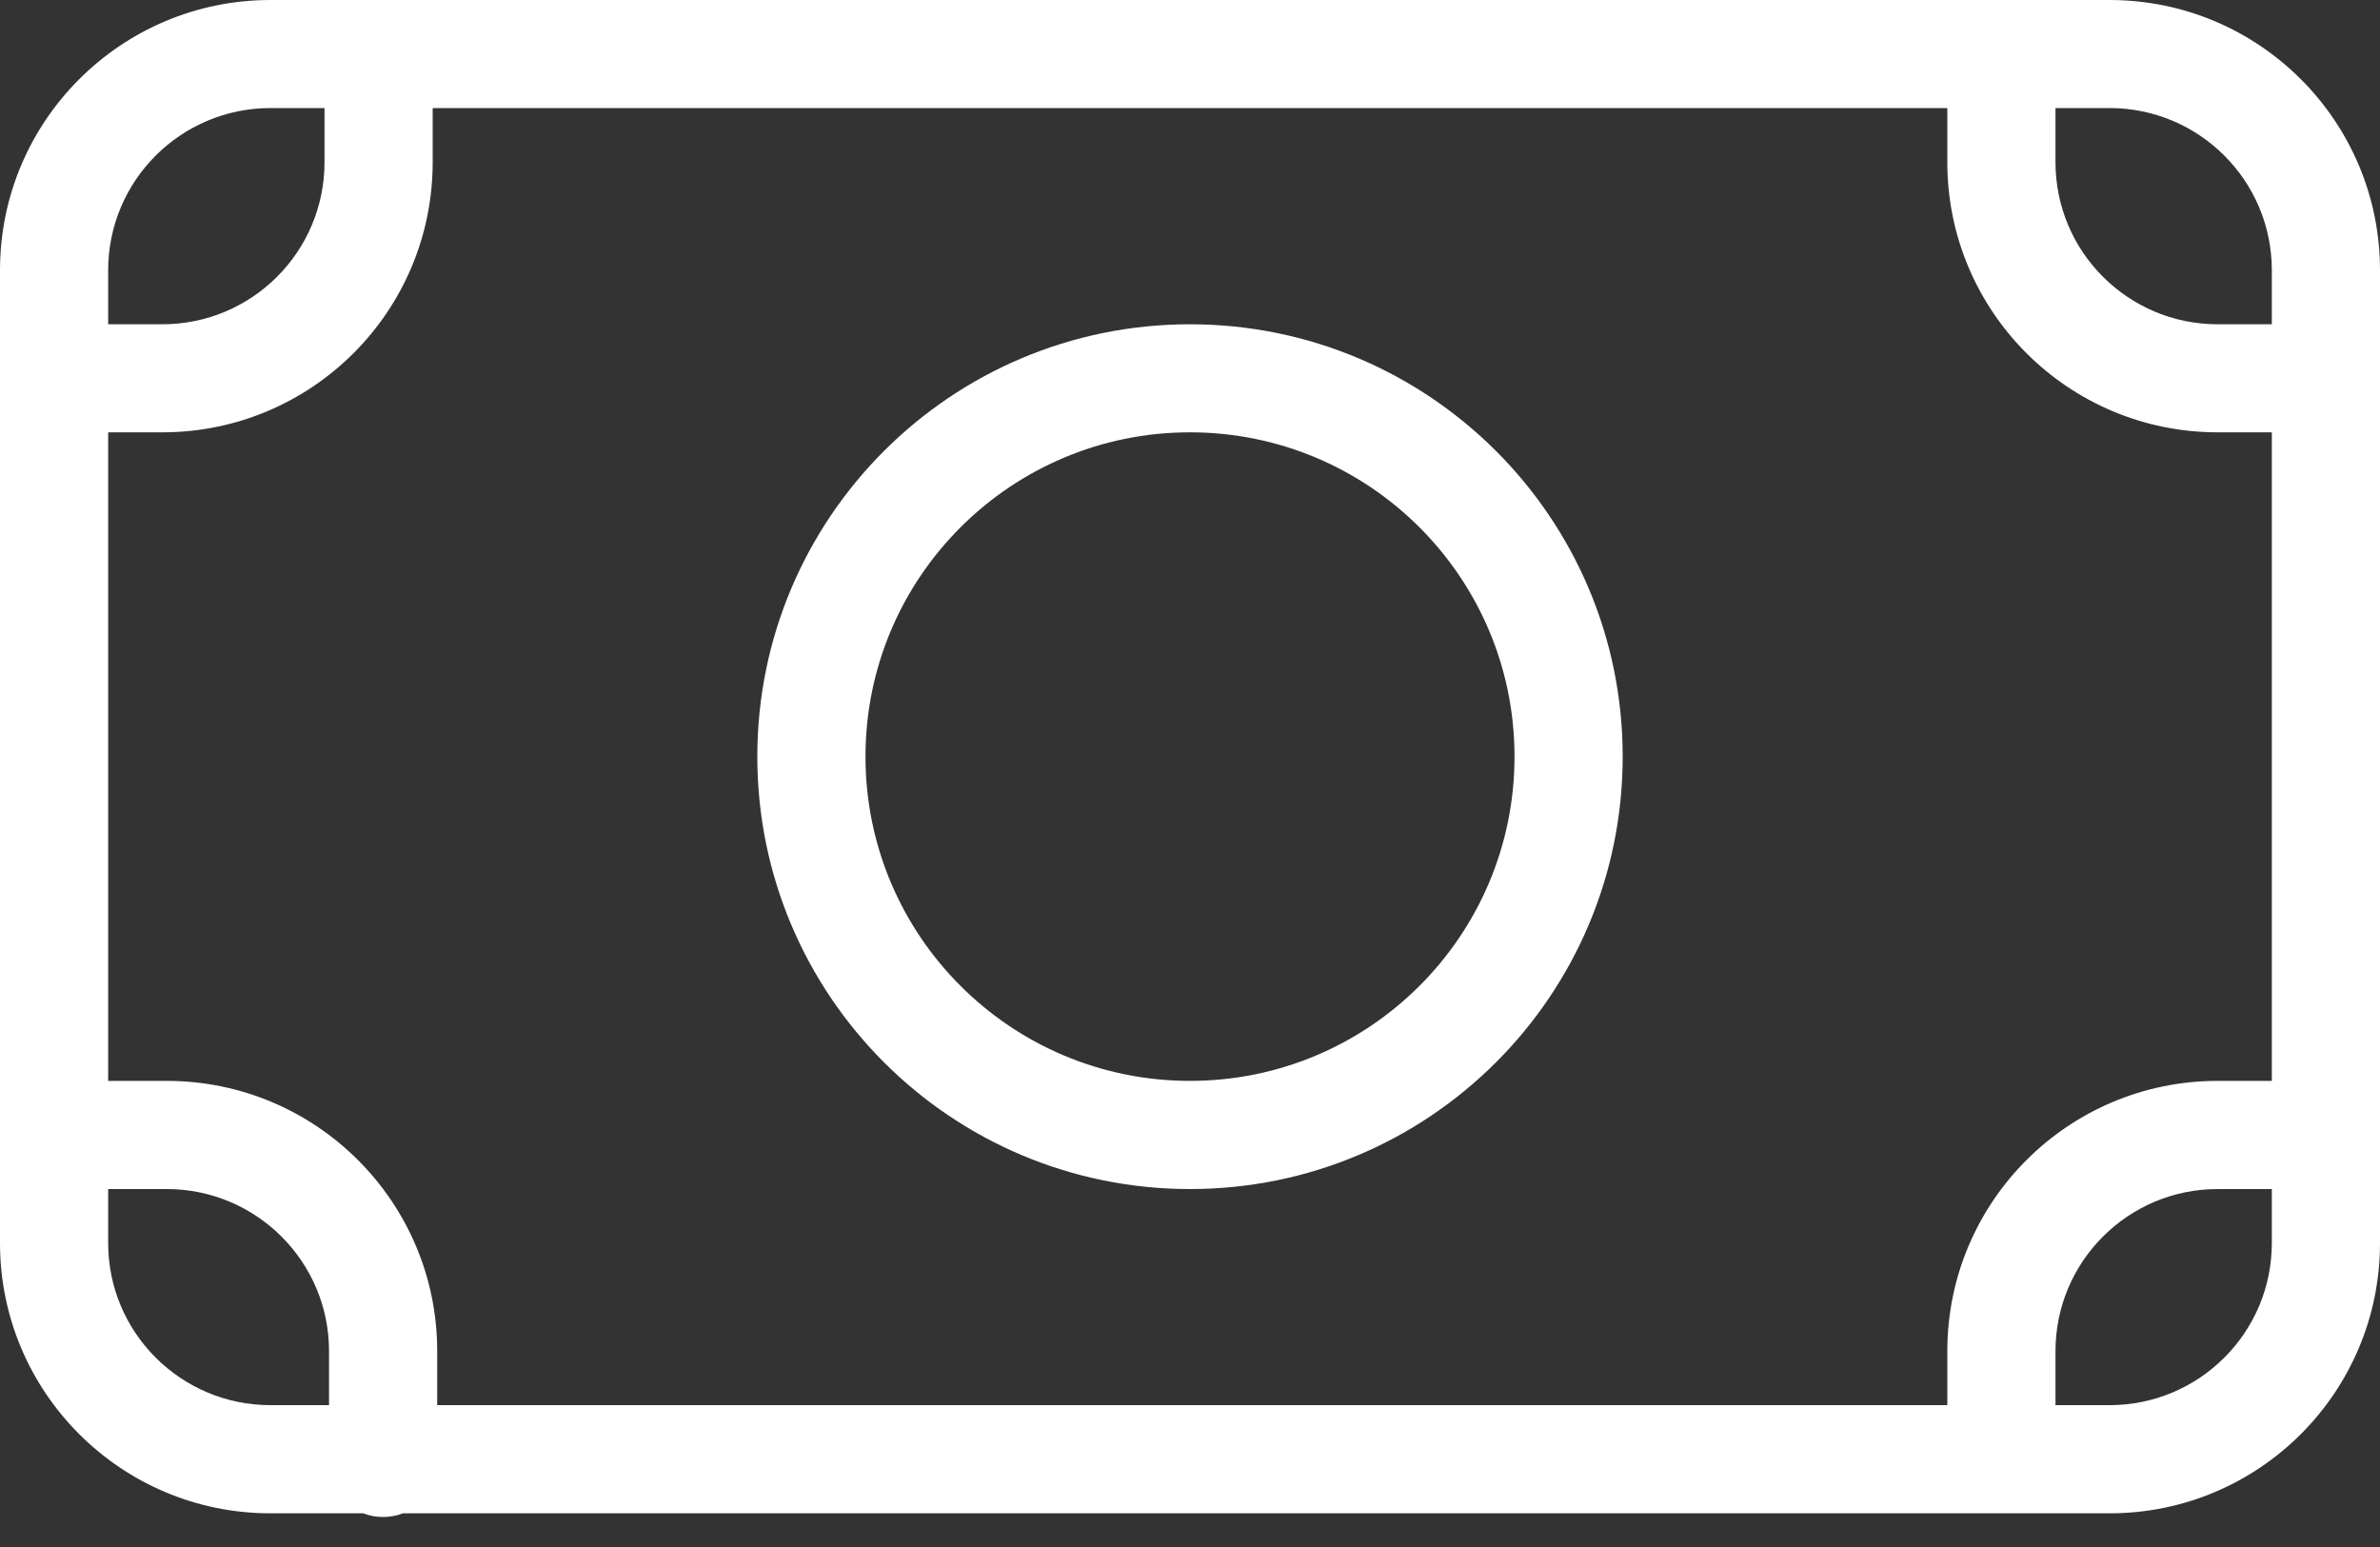 <svg width="20" height="13" viewBox="0 0 20 13" fill="none" xmlns="http://www.w3.org/2000/svg">
<rect x="0" y="0" width="20" height="13" fill="#333333" stroke="none"/>
<path d="M3.636 0.908V1.363C3.636 2.617 2.619 3.633 1.364 3.633H0.909V9.083H1.401C2.656 9.083 3.674 10.1 3.674 11.354V11.808H16.364V11.354C16.364 10.1 17.381 9.083 18.636 9.083H19.091V3.633H18.636C17.381 3.633 16.364 2.617 16.364 1.363V0.908H3.636ZM2.727 0.908H2.273C1.52 0.908 0.909 1.518 0.909 2.271V2.725H1.364C2.117 2.725 2.727 2.115 2.727 1.363V0.908ZM2.765 11.808V11.354C2.765 10.602 2.154 9.992 1.401 9.992H0.909V10.446C0.909 11.198 1.52 11.808 2.273 11.808H2.765ZM3.386 12.717C3.335 12.737 3.278 12.748 3.219 12.748C3.16 12.748 3.104 12.737 3.052 12.717H2.273C1.018 12.717 0 11.7 0 10.446V2.271C0 1.017 1.018 0 2.273 0H17.727C18.983 0 20 1.017 20 2.271V10.446C20 11.7 18.983 12.717 17.727 12.717H3.386ZM17.273 11.808H17.727C18.48 11.808 19.091 11.198 19.091 10.446V9.992H18.636C17.883 9.992 17.273 10.602 17.273 11.354V11.808ZM17.273 0.908V1.363C17.273 2.115 17.883 2.725 18.636 2.725H19.091V2.271C19.091 1.518 18.48 0.908 17.727 0.908H17.273ZM10 9.992C7.992 9.992 6.364 8.365 6.364 6.358C6.364 4.352 7.992 2.725 10 2.725C12.008 2.725 13.636 4.352 13.636 6.358C13.636 8.365 12.008 9.992 10 9.992ZM10 9.083C11.506 9.083 12.727 7.863 12.727 6.358C12.727 4.853 11.506 3.633 10 3.633C8.494 3.633 7.273 4.853 7.273 6.358C7.273 7.863 8.494 9.083 10 9.083Z" fill="white"/>
</svg>

